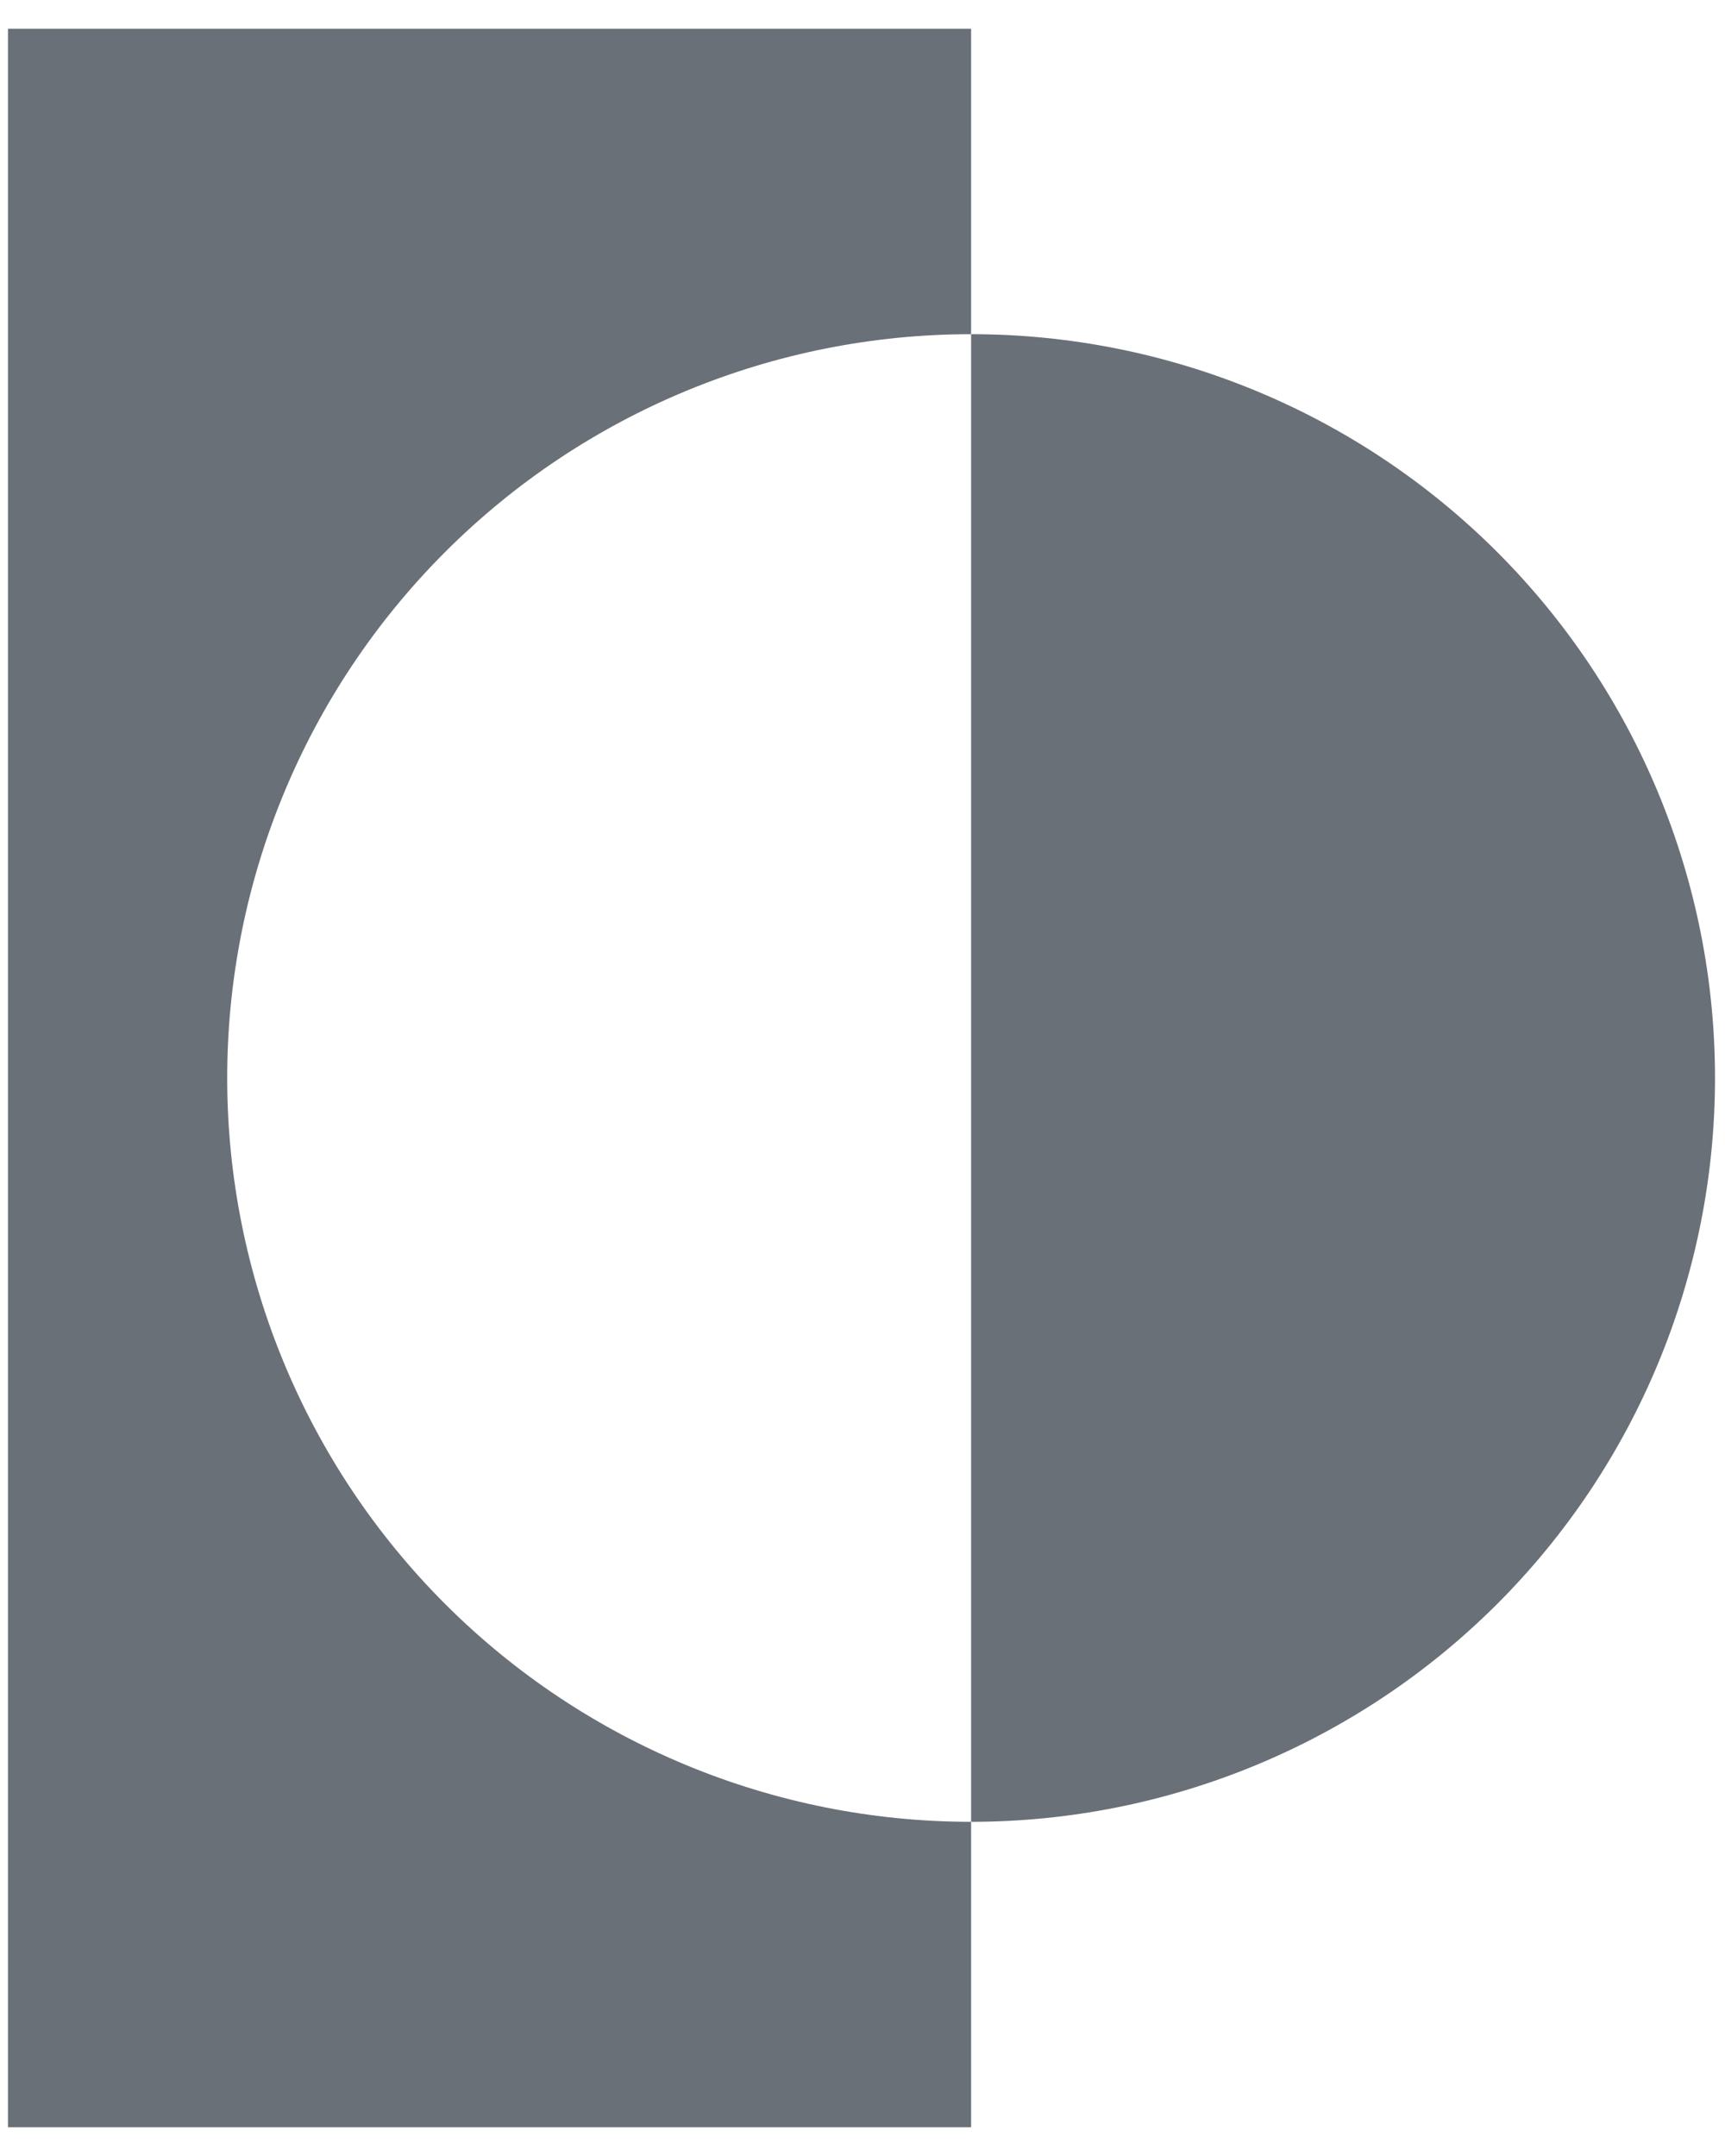 <svg width="24" height="30" viewBox="0 0 24 30" fill="none" xmlns="http://www.w3.org/2000/svg">
<path d="M13.511 4.65V0.4H0.111V29.6H13.511V25.35C10.766 25.35 8.133 24.259 6.193 22.319C4.252 20.378 3.161 17.745 3.161 15C3.161 12.255 4.252 9.622 6.193 7.681C8.133 5.74 10.766 4.65 13.511 4.65Z" fill="#697077"/>
<path d="M13.511 4.65V25.35C16.256 25.35 18.889 24.259 20.83 22.319C22.771 20.378 23.861 17.745 23.861 15C23.861 12.255 22.771 9.622 20.83 7.681C18.889 5.74 16.256 4.65 13.511 4.65Z" fill="#697077"/>
</svg>
